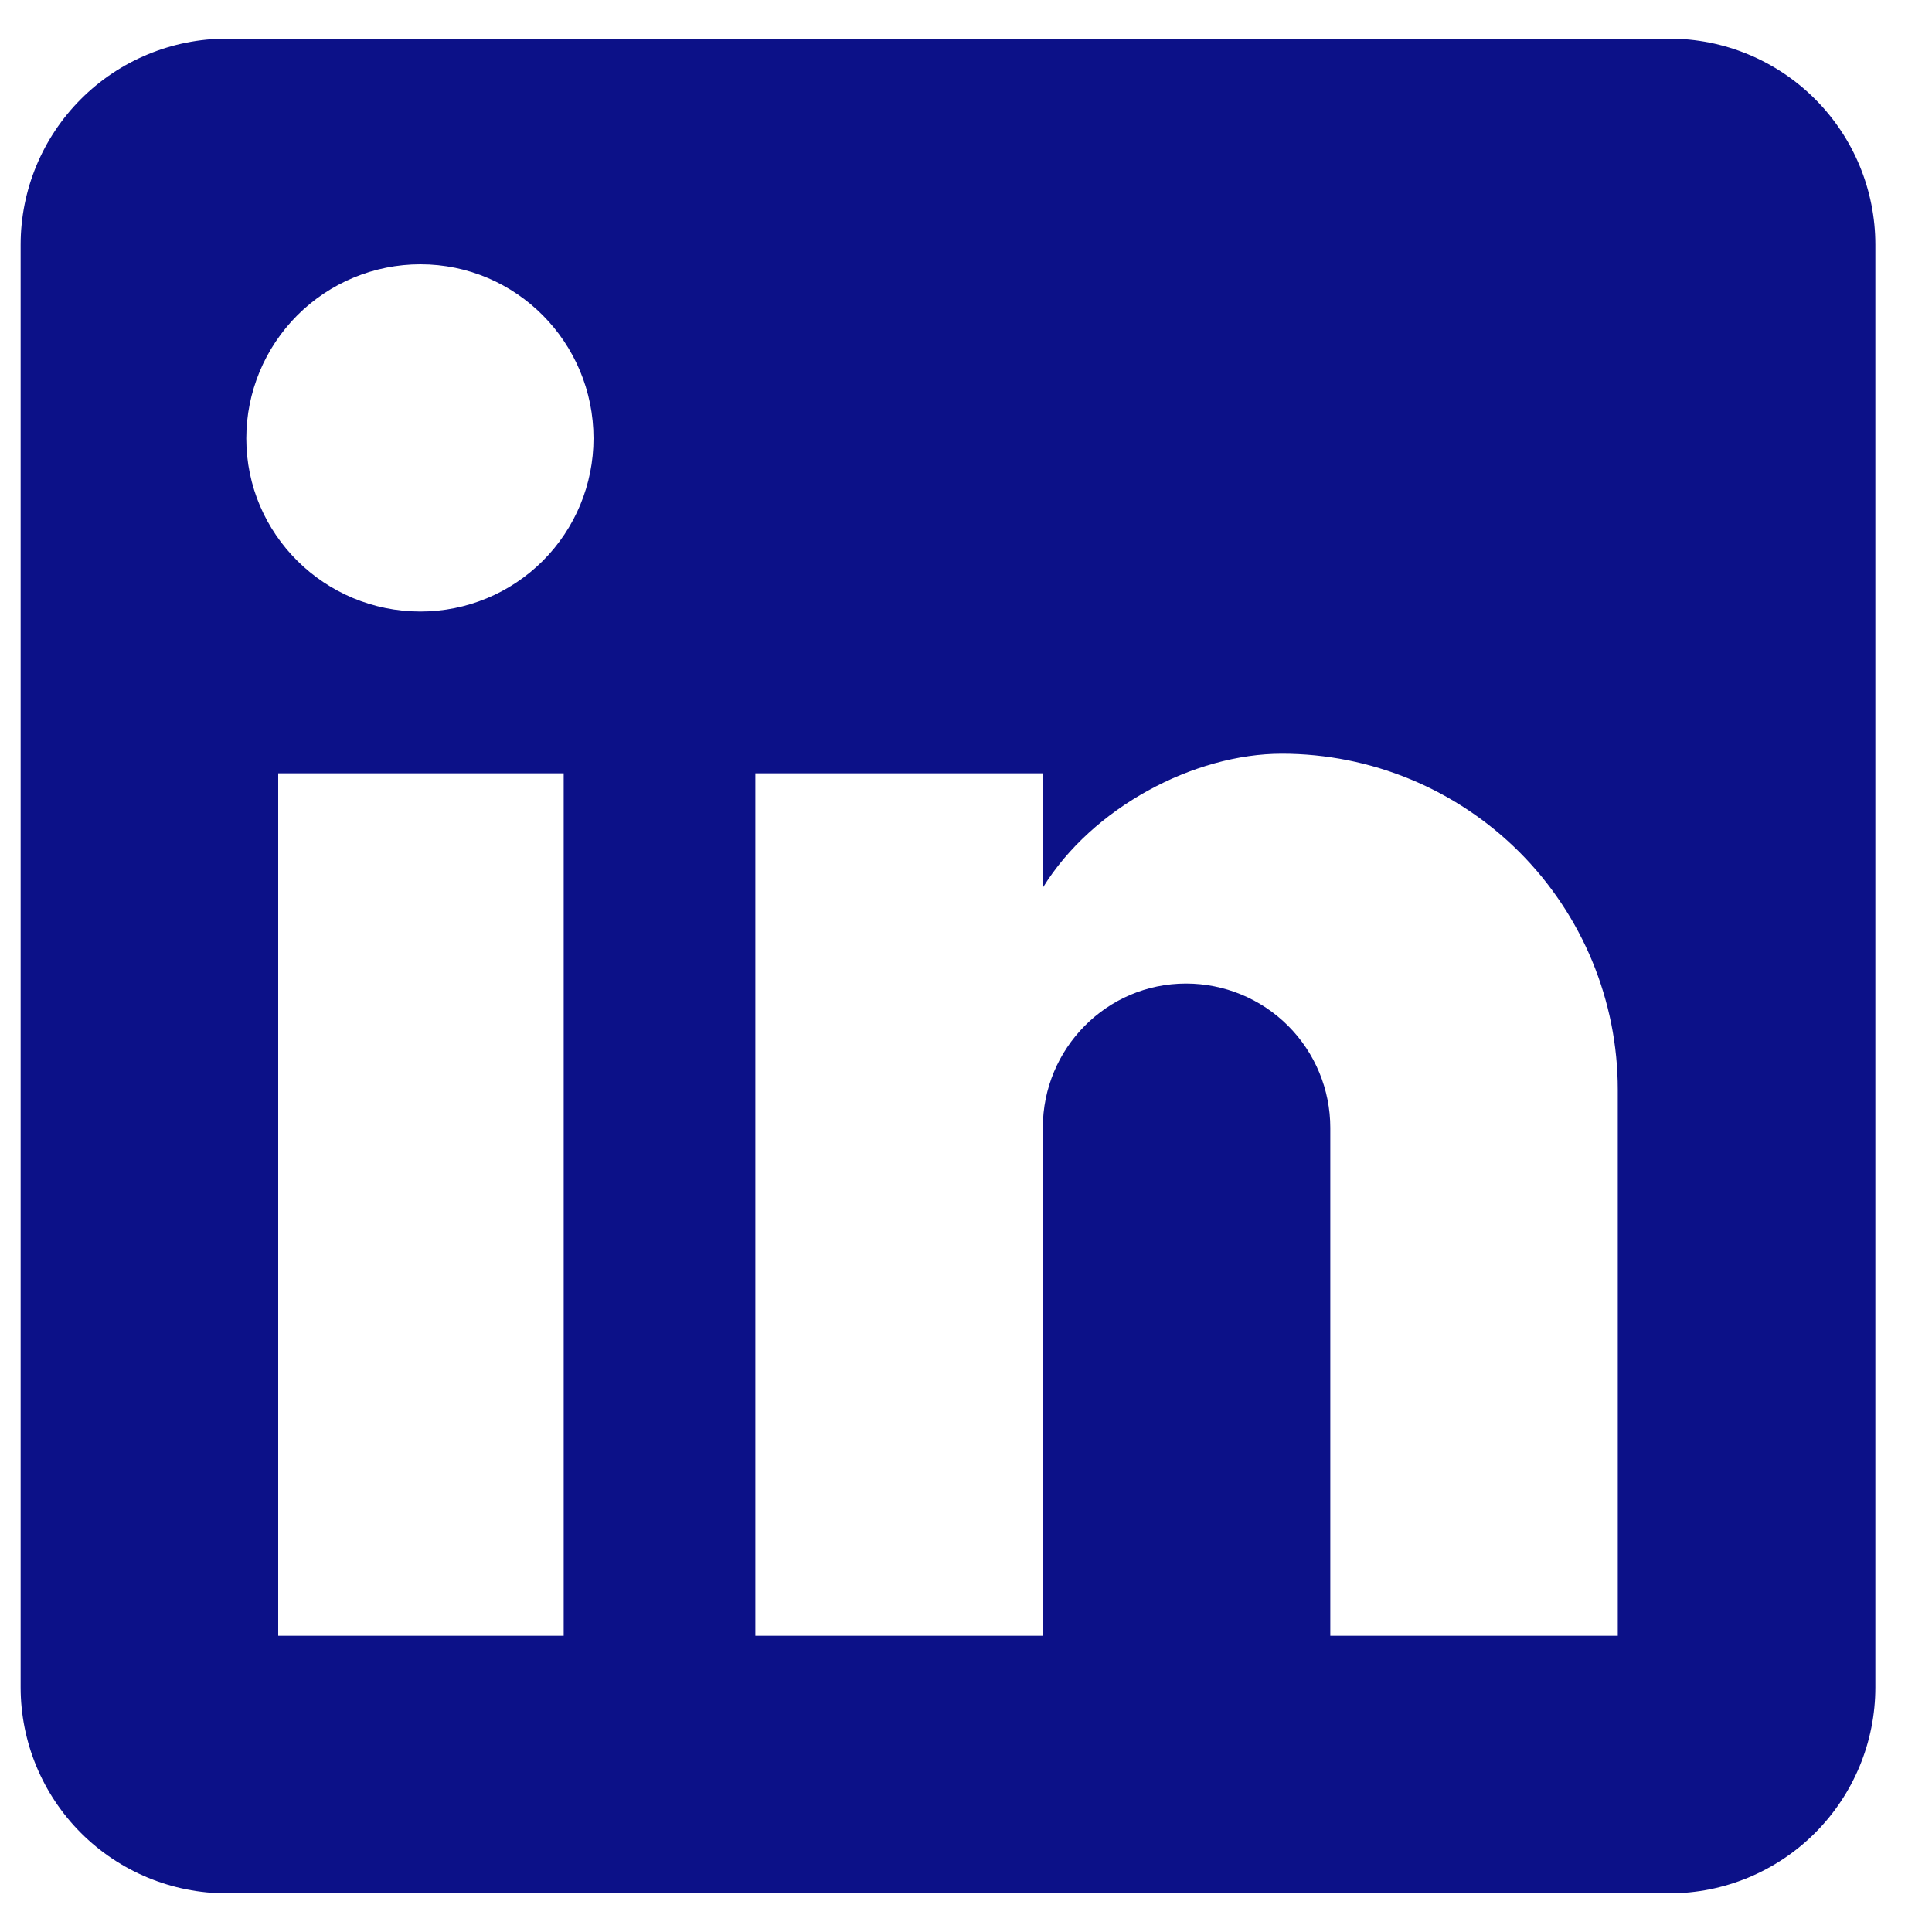<svg width="25" height="25" viewBox="0 0 25 25" fill="none" xmlns="http://www.w3.org/2000/svg">
<path d="M21.601 0.5C22.308 0.5 22.986 0.781 23.486 1.281C23.986 1.781 24.267 2.459 24.267 3.167V21.833C24.267 22.541 23.986 23.219 23.486 23.719C22.986 24.219 22.308 24.5 21.601 24.5H2.934C2.227 24.5 1.548 24.219 1.048 23.719C0.548 23.219 0.267 22.541 0.267 21.833V3.167C0.267 2.459 0.548 1.781 1.048 1.281C1.548 0.781 2.227 0.5 2.934 0.5H21.601ZM20.934 21.167V14.1C20.934 12.947 20.476 11.842 19.661 11.026C18.846 10.211 17.74 9.753 16.587 9.753C15.454 9.753 14.134 10.447 13.494 11.487V10.007H9.774V21.167H13.494V14.593C13.494 13.567 14.32 12.727 15.347 12.727C15.842 12.727 16.317 12.923 16.667 13.273C17.017 13.623 17.214 14.098 17.214 14.593V21.167H20.934ZM5.44 7.913C6.035 7.913 6.604 7.677 7.024 7.257C7.444 6.837 7.68 6.267 7.68 5.673C7.68 4.433 6.68 3.42 5.44 3.42C4.843 3.42 4.27 3.657 3.847 4.08C3.425 4.503 3.187 5.076 3.187 5.673C3.187 6.913 4.2 7.913 5.44 7.913M7.294 21.167V10.007H3.6V21.167H7.294V21.167Z" fill="#0C1188"/>
</svg>
